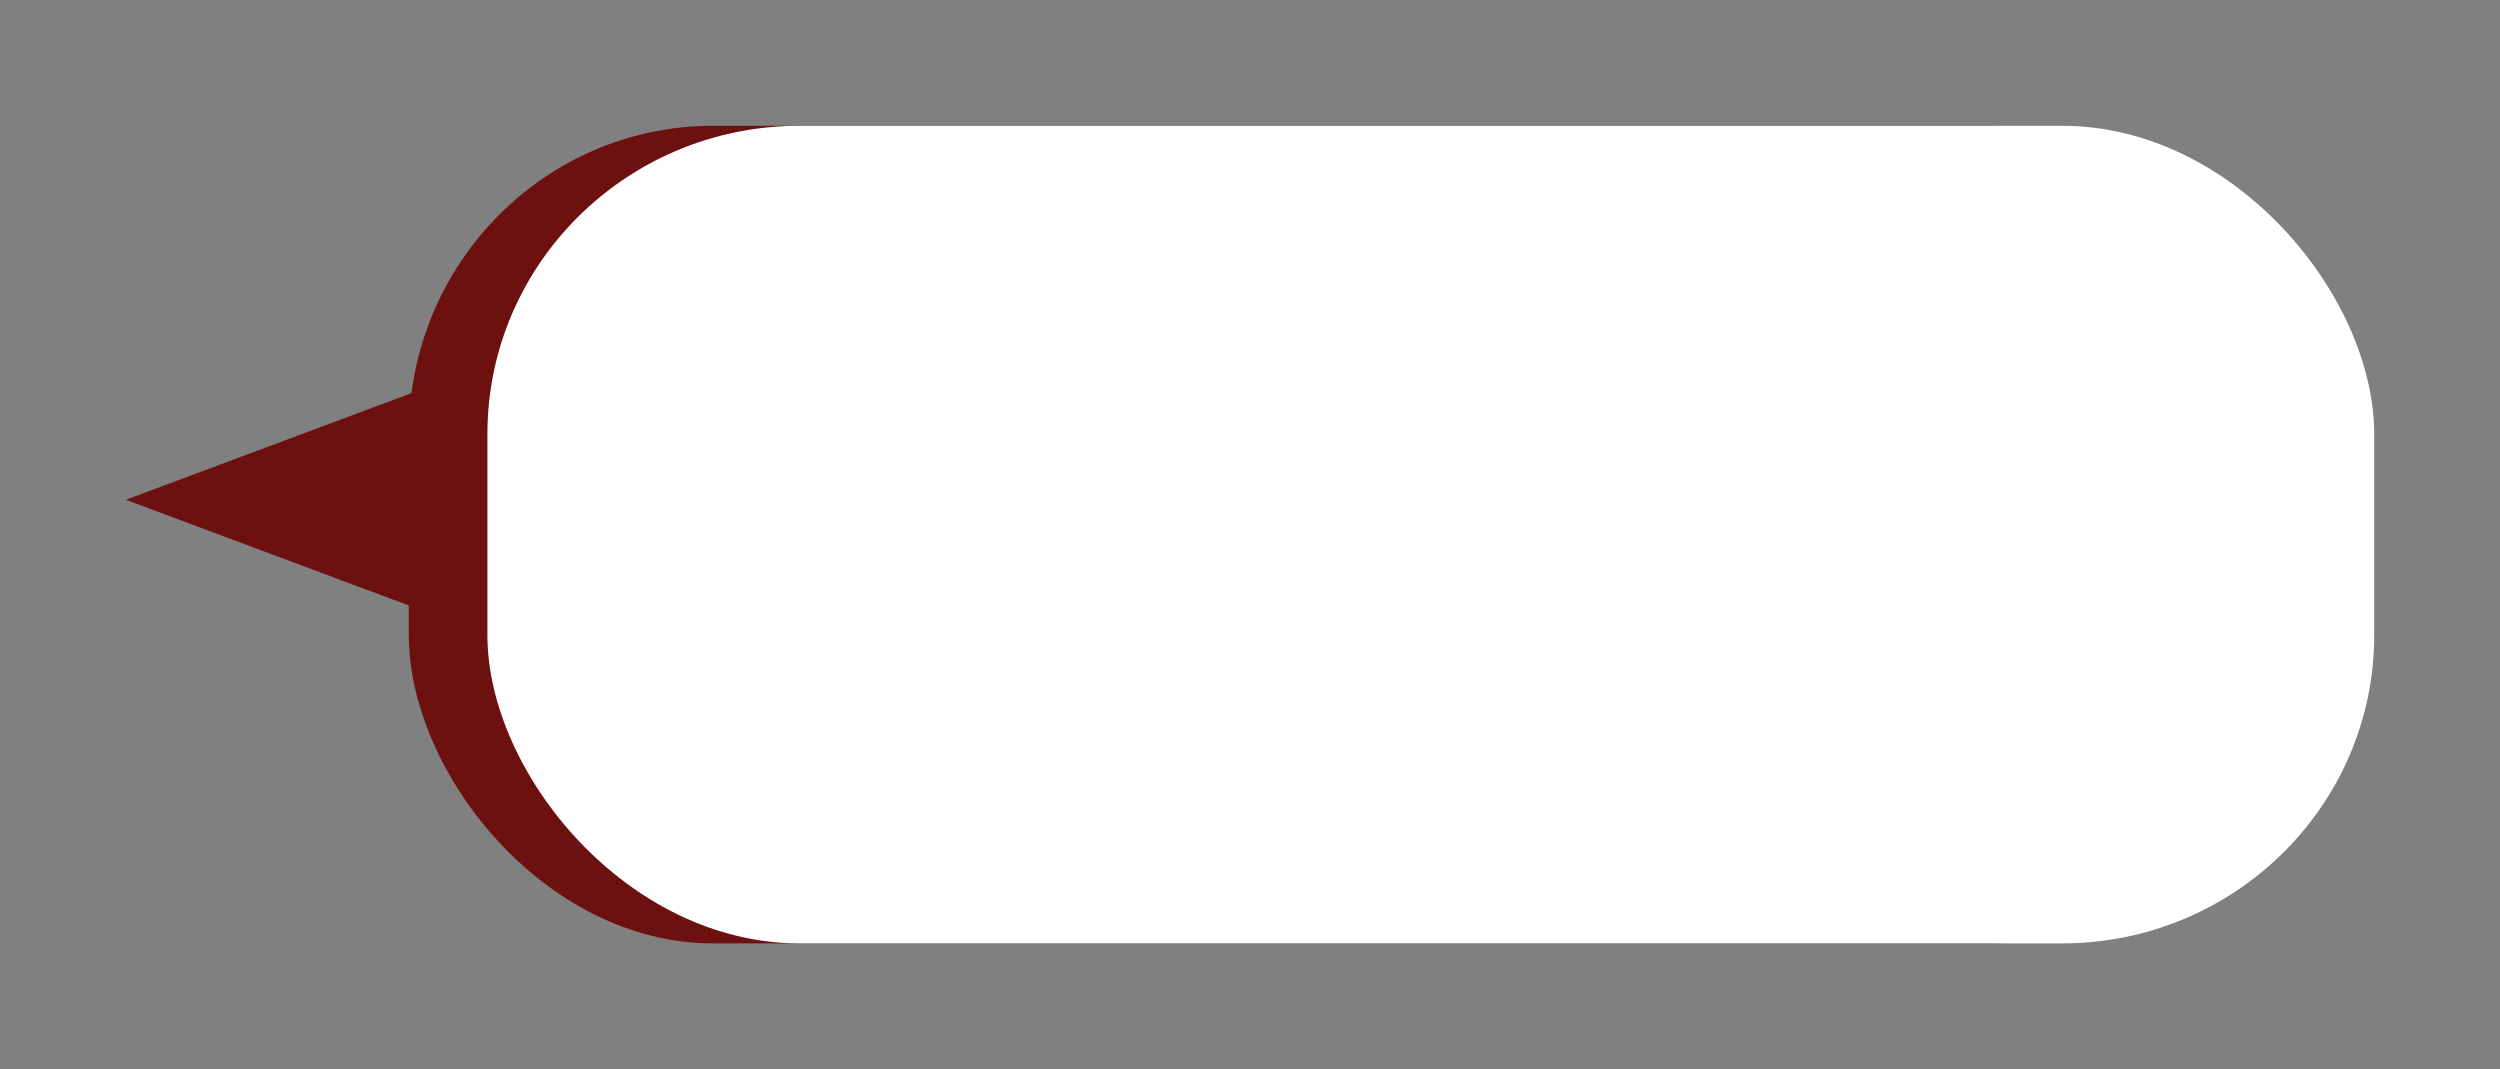 <?xml version="1.0" encoding="UTF-8" standalone="no"?>
<!-- Created with Inkscape (http://www.inkscape.org/) -->

<svg
   xmlns:dc="http://purl.org/dc/elements/1.1/"
   xmlns:cc="http://creativecommons.org/ns#"
   xmlns:rdf="http://www.w3.org/1999/02/22-rdf-syntax-ns#"
   xmlns:svg="http://www.w3.org/2000/svg"
   xmlns="http://www.w3.org/2000/svg"
   xmlns:sodipodi="http://sodipodi.sourceforge.net/DTD/sodipodi-0.dtd"
   xmlns:inkscape="http://www.inkscape.org/namespaces/inkscape"
   width="79.5"
   height="34"
   viewBox="0 0 79.5 34"
   id="svg2"
   version="1.1"
   inkscape:version="0.91 r13725"
   sodipodi:docname="left bubble.svg"
   inkscape:export-filename="/home/gcampagn/mobisocial/thingengine-platform-android/artwork/left bubble.svg.png"
   inkscape:export-xdpi="600"
   inkscape:export-ydpi="600">
  <rect x="0" y="0" width="79.5" height="34" fill="#808080" stroke="none"/>
  <defs
     id="defs4" />
  <sodipodi:namedview
     id="base"
     pagecolor="#ffffff"
     bordercolor="#666666"
     borderopacity="1.0"
     inkscape:pageopacity="0.0"
     inkscape:pageshadow="2"
     inkscape:zoom="13.858029"
     inkscape:cx="43.392099"
     inkscape:cy="21.027193"
     inkscape:document-units="px"
     inkscape:current-layer="layer1"
     showgrid="false"
     inkscape:window-width="1920"
     inkscape:window-height="1136"
     inkscape:window-x="0"
     inkscape:window-y="27"
     inkscape:window-maximized="1"
     inkscape:snap-bbox="true"
     units="px" />
  <g
     inkscape:label="Layer 1"
     inkscape:groupmode="layer"
     id="layer1"
     transform="translate(0,-1018.362)">
    <rect
       style="fill:#6d1010;fill-opacity:1;stroke:none;stroke-width:1;stroke-miterlimit:4;stroke-dasharray:none;stroke-opacity:1"
       id="rect4136"
       width="60"
       height="26"
       x="13"
       y="1022.362"
       rx="9.675"
       ry="9.802" />
    <rect
       style="fill:#ffffff;fill-opacity:1;stroke:none;stroke-width:1;stroke-miterlimit:4;stroke-dasharray:none;stroke-opacity:1"
       id="rect4136-3"
       width="60"
       height="26"
       x="15.5"
       y="1022.362"
       rx="9.927"
       ry="9.802" />
    <path
       style="fill:#6d1010;fill-opacity:1;fill-rule:evenodd;stroke:none;stroke-width:1px;stroke-linecap:butt;stroke-linejoin:miter;stroke-opacity:1"
       d="m 15,1030.148 0,8.214 -11,-4.107 z"
       id="path4157"
       inkscape:connector-curvature="0" />
  </g>
</svg>
